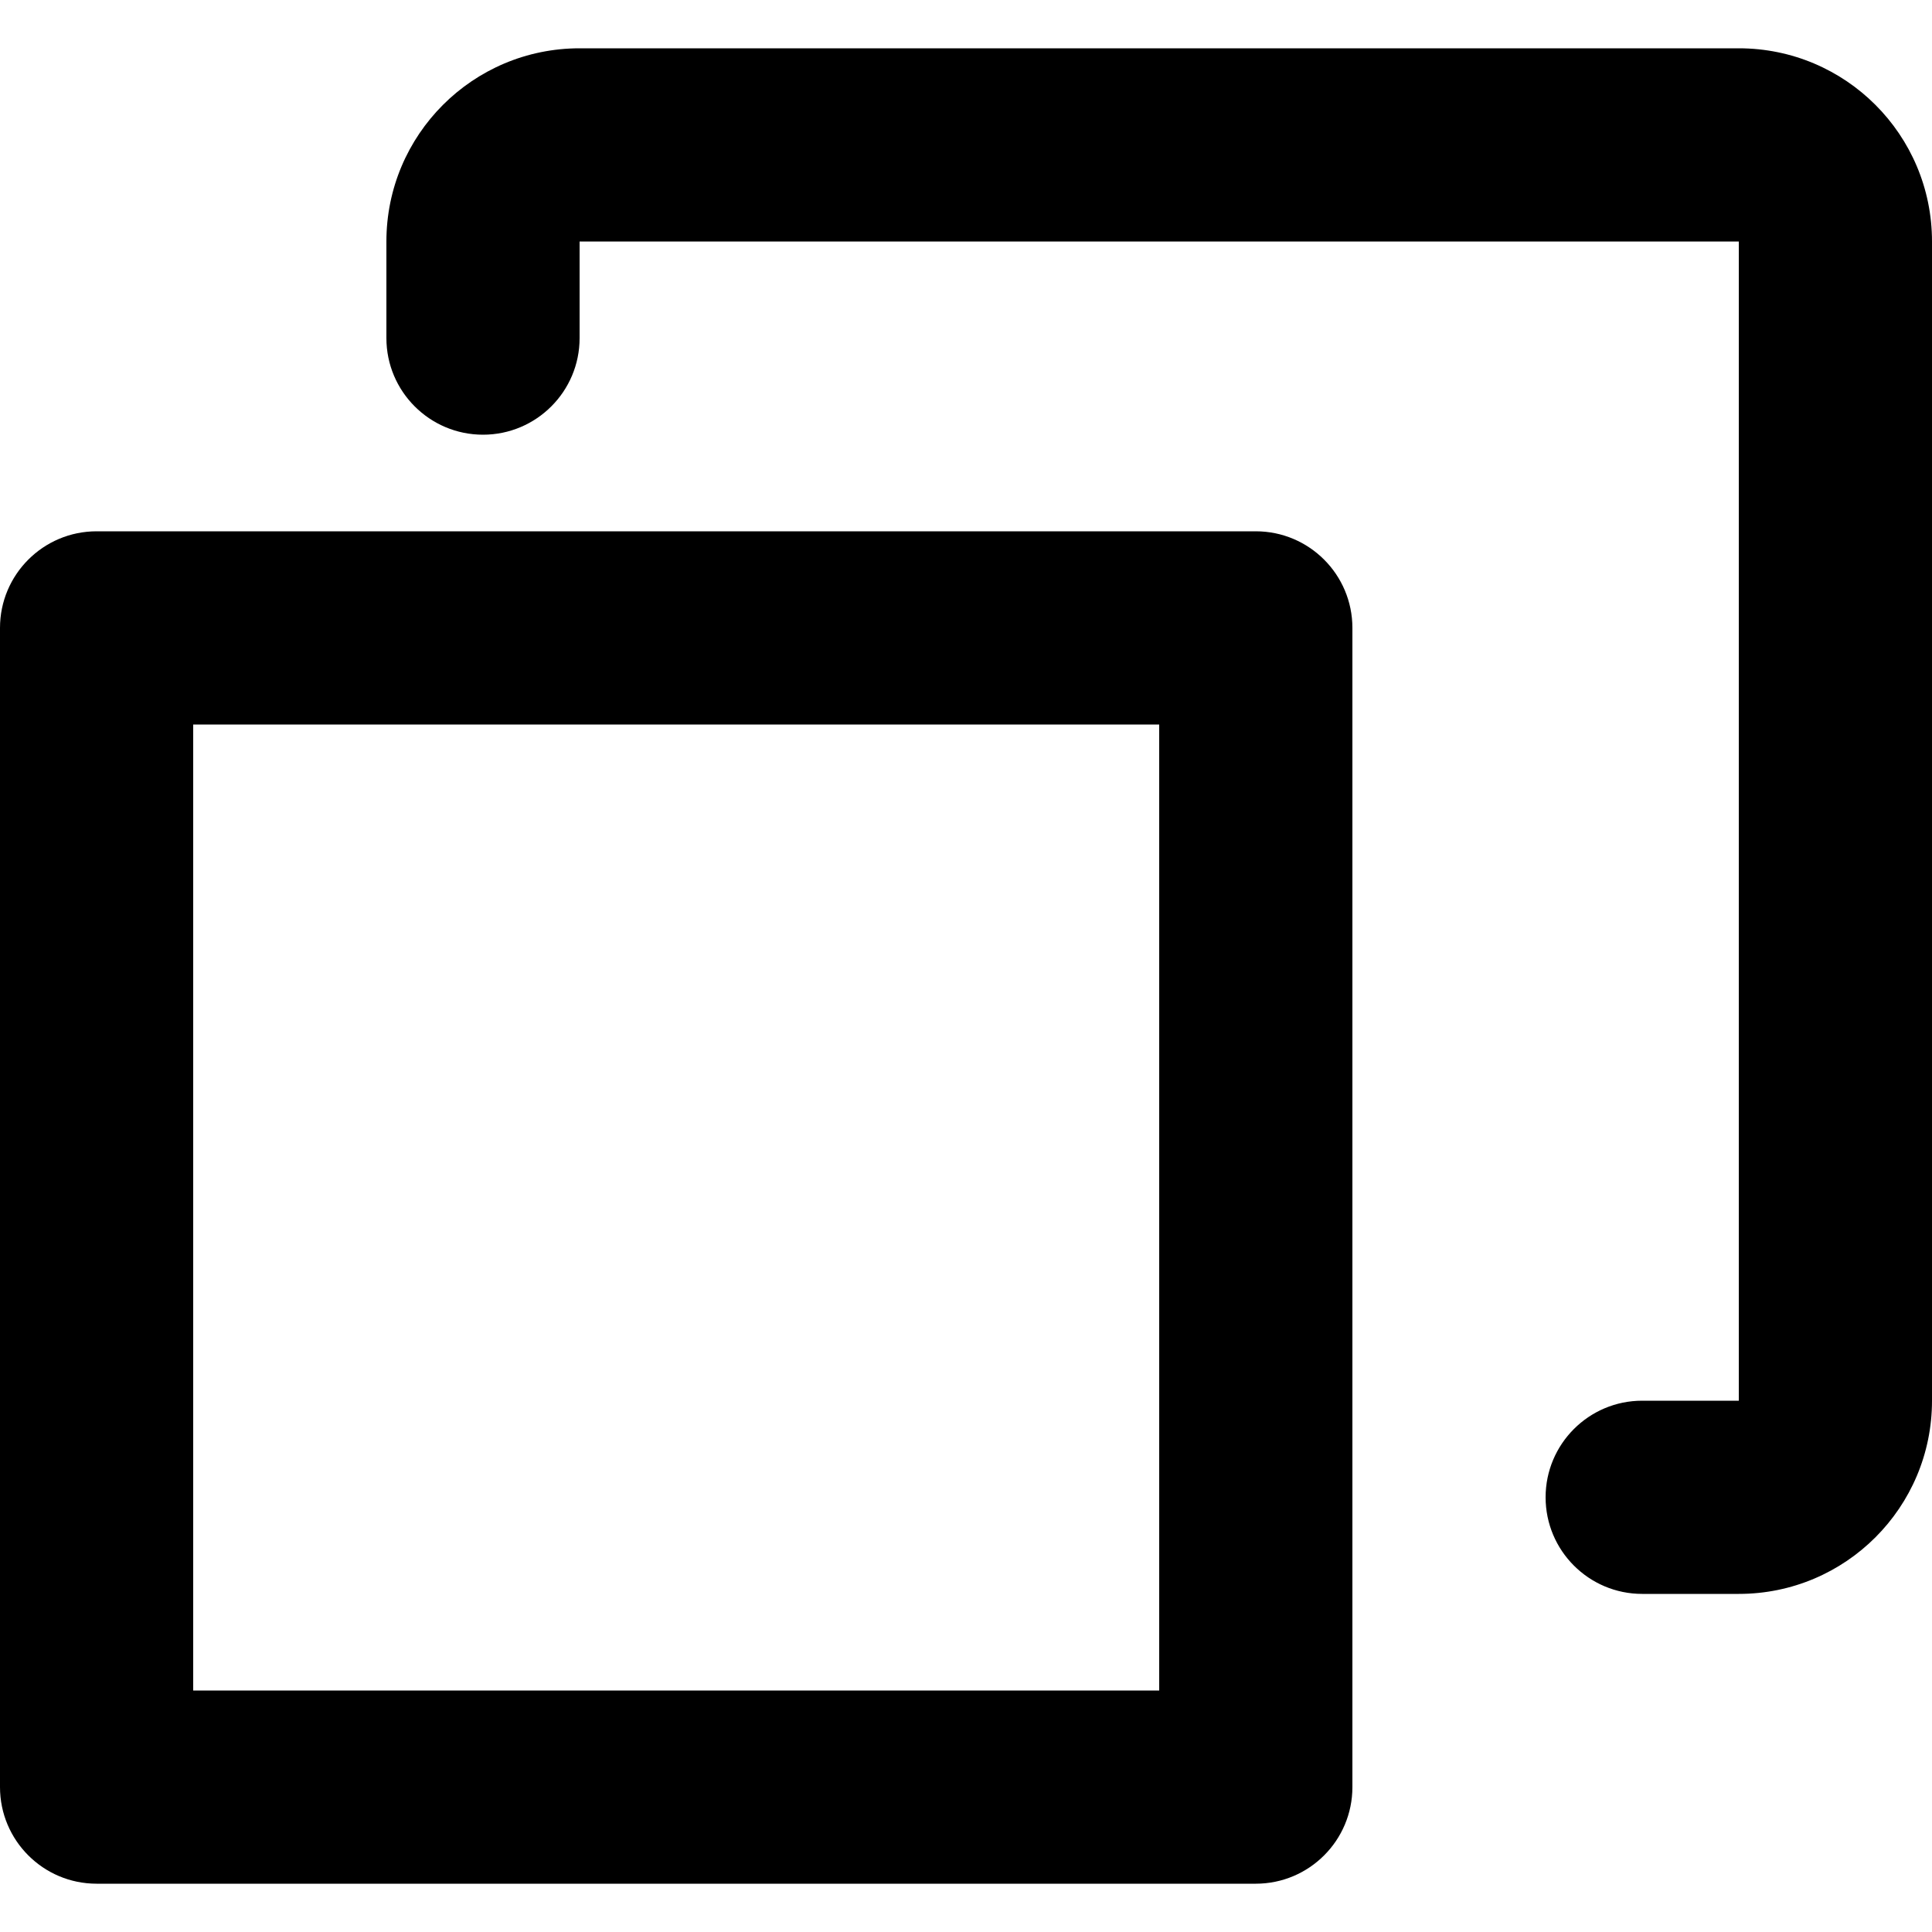 <svg xmlns="http://www.w3.org/2000/svg" width="20" height="20" viewBox="0 0 20 20" >
<path d="M6 0.5C4.895 0.5 4 1.395 4 2.5V3.5C4 4.052 4.448 4.5 5 4.5C5.552 4.5 6 4.052 6 3.5V2.5H18V14.5H17C16.448 14.5 16 14.948 16 15.5C16 16.052 16.448 16.5 17 16.5H18C19.105 16.5 20 15.605 20 14.5V2.5C20 1.395 19.105 0.5 18 0.5H6Z" />
<path fill-rule="evenodd" clip-rule="evenodd" d="M0 6.5C0 5.948 0.448 5.5 1 5.5H13C13.552 5.5 14 5.948 14 6.5V18.5C14 19.052 13.552 19.5 13 19.5H1C0.448 19.5 0 19.052 0 18.5V6.5ZM2 17.5V7.5H12V17.5H2Z" />
</svg>